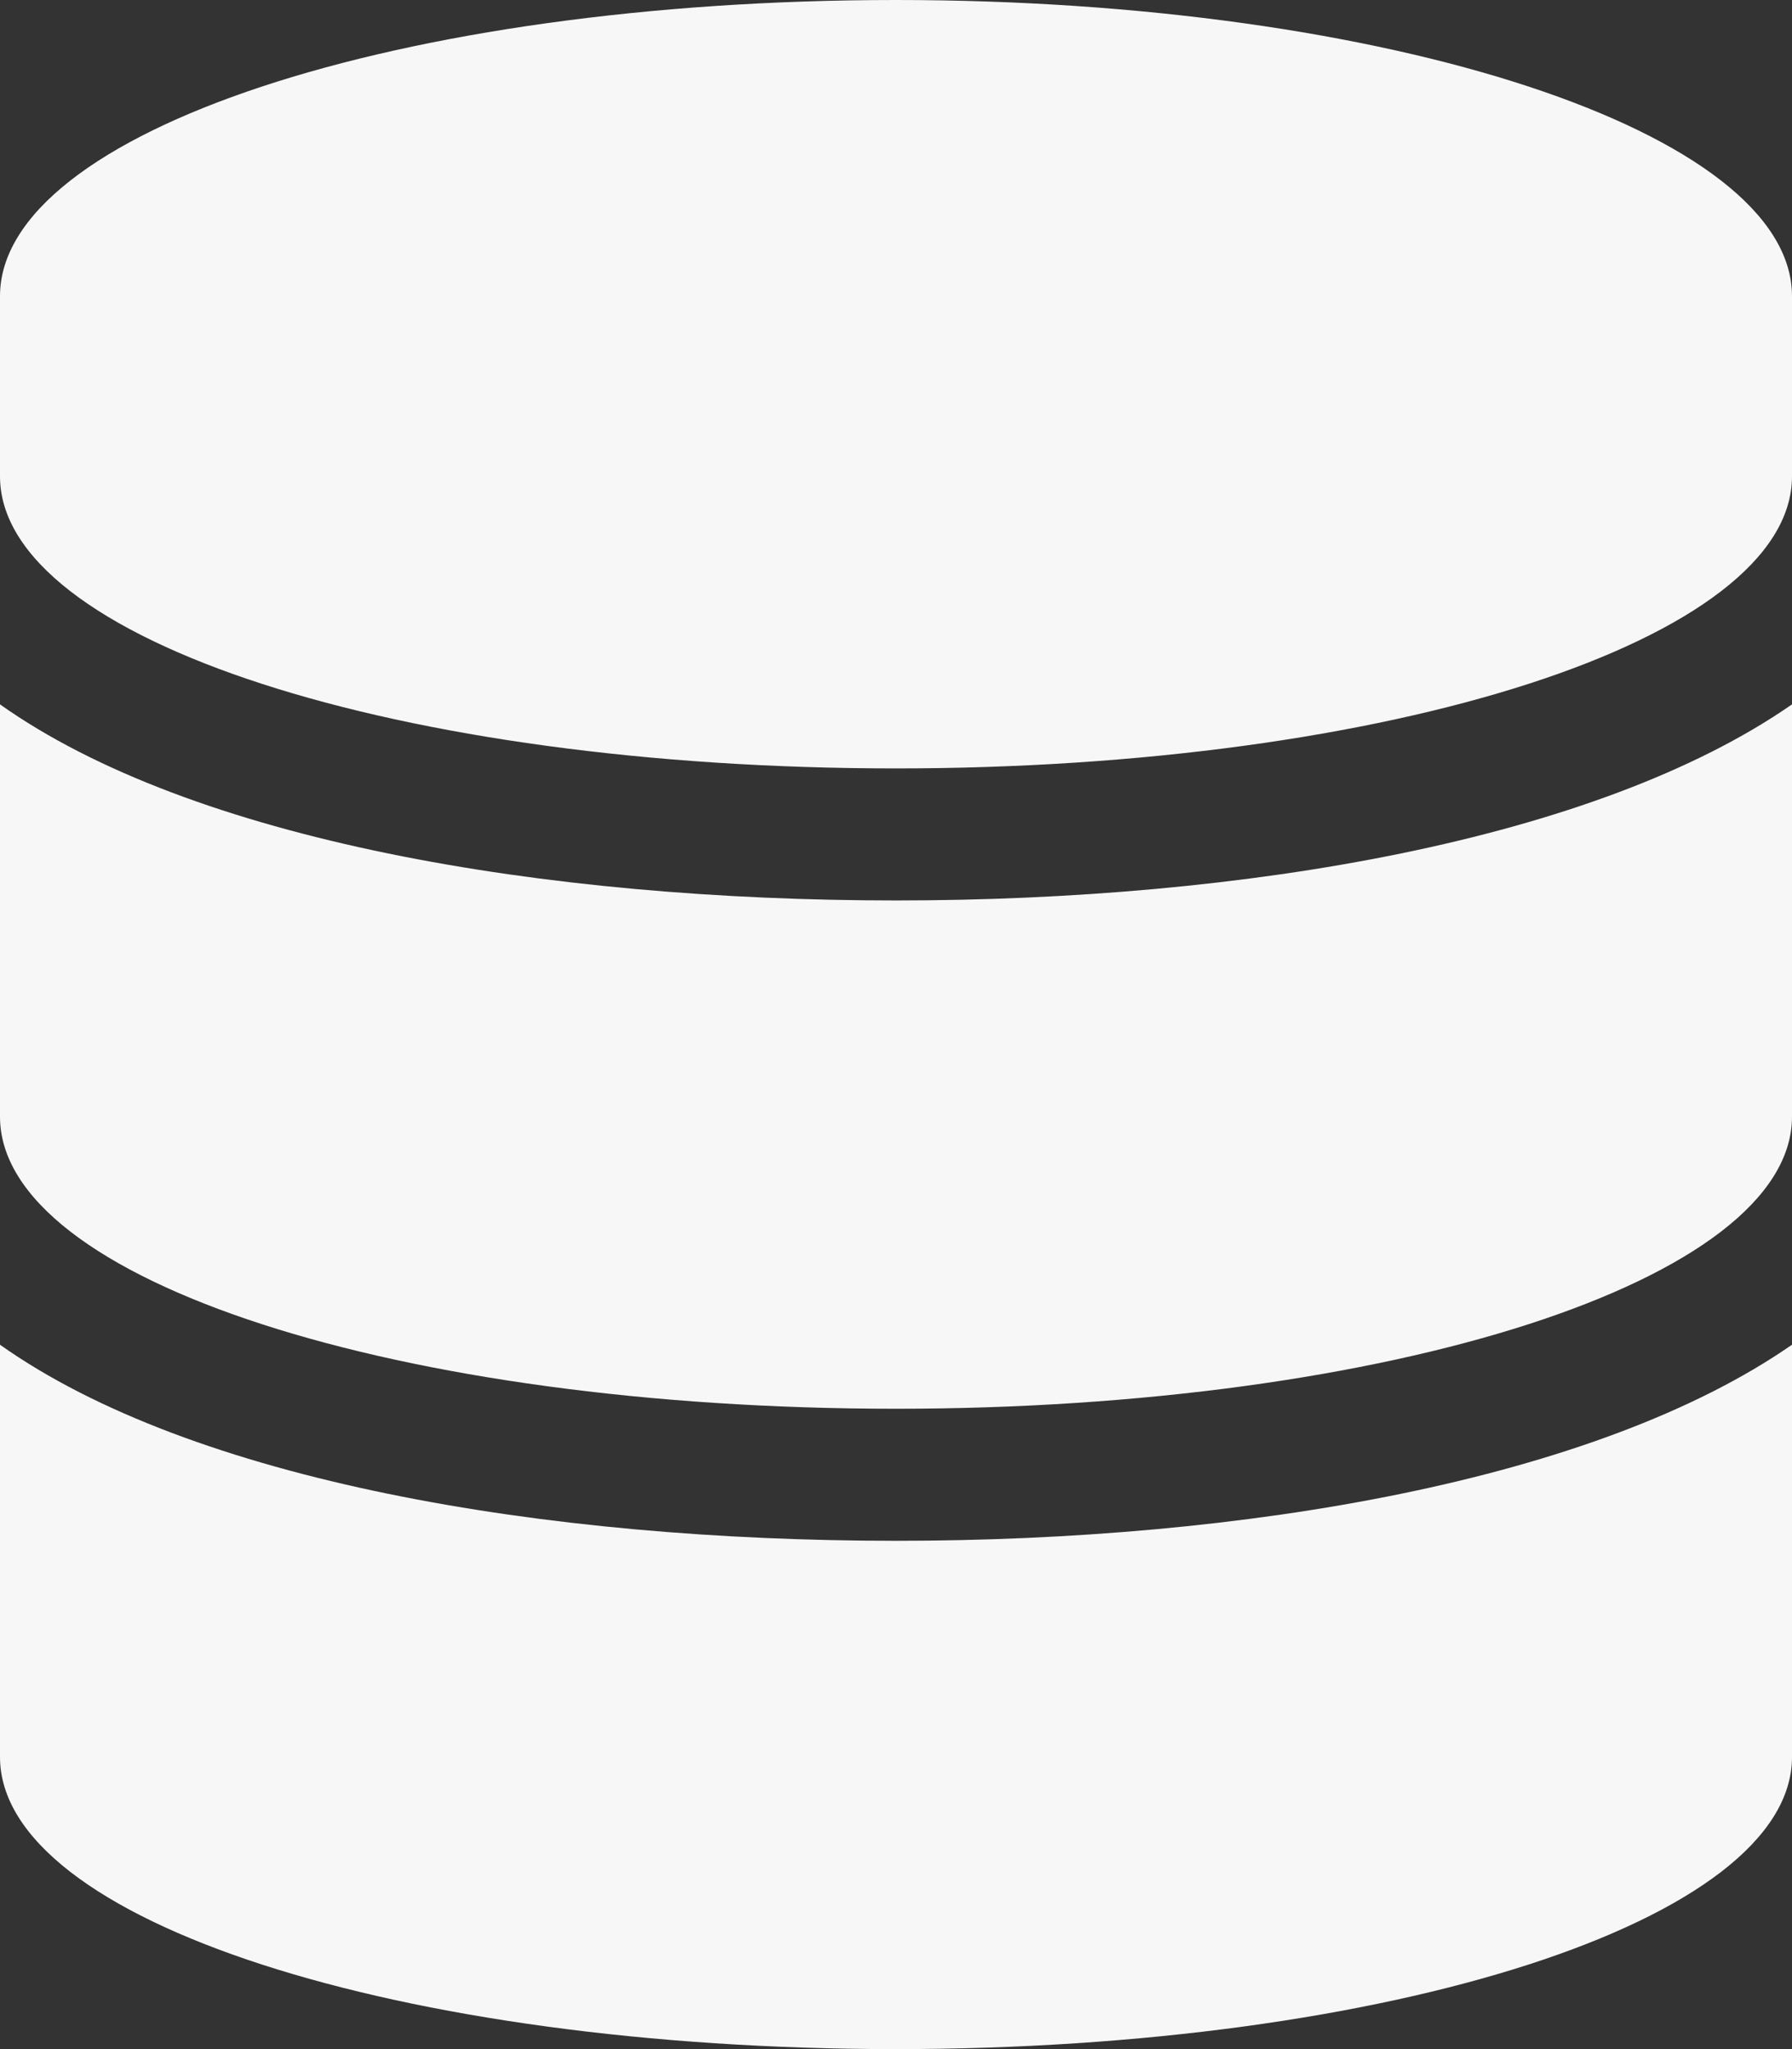 <svg width="28" height="32" viewBox="0 0 28 32" fill="none" xmlns="http://www.w3.org/2000/svg">
<rect x="0" y="0" width="28" height="32" fill="#333333" stroke="none"/>
<path d="M28 4.625V7.438C28 10 21.688 12 14 12C6.25 12 0 10 0 7.438V4.625C0 2.062 6.25 0 14 0C21.688 0 28 2.062 28 4.625ZM28 11V17.438C28 20 21.688 22 14 22C6.25 22 0 20 0 17.438V11C3 13.125 8.5 14.062 14 14.062C19.438 14.062 24.938 13.125 28 11ZM28 21V27.438C28 30 21.688 32 14 32C6.25 32 0 30 0 27.438V21C3 23.125 8.5 24.062 14 24.062C19.438 24.062 24.938 23.125 28 21Z" fill="#F7F7F7"/>
</svg>
